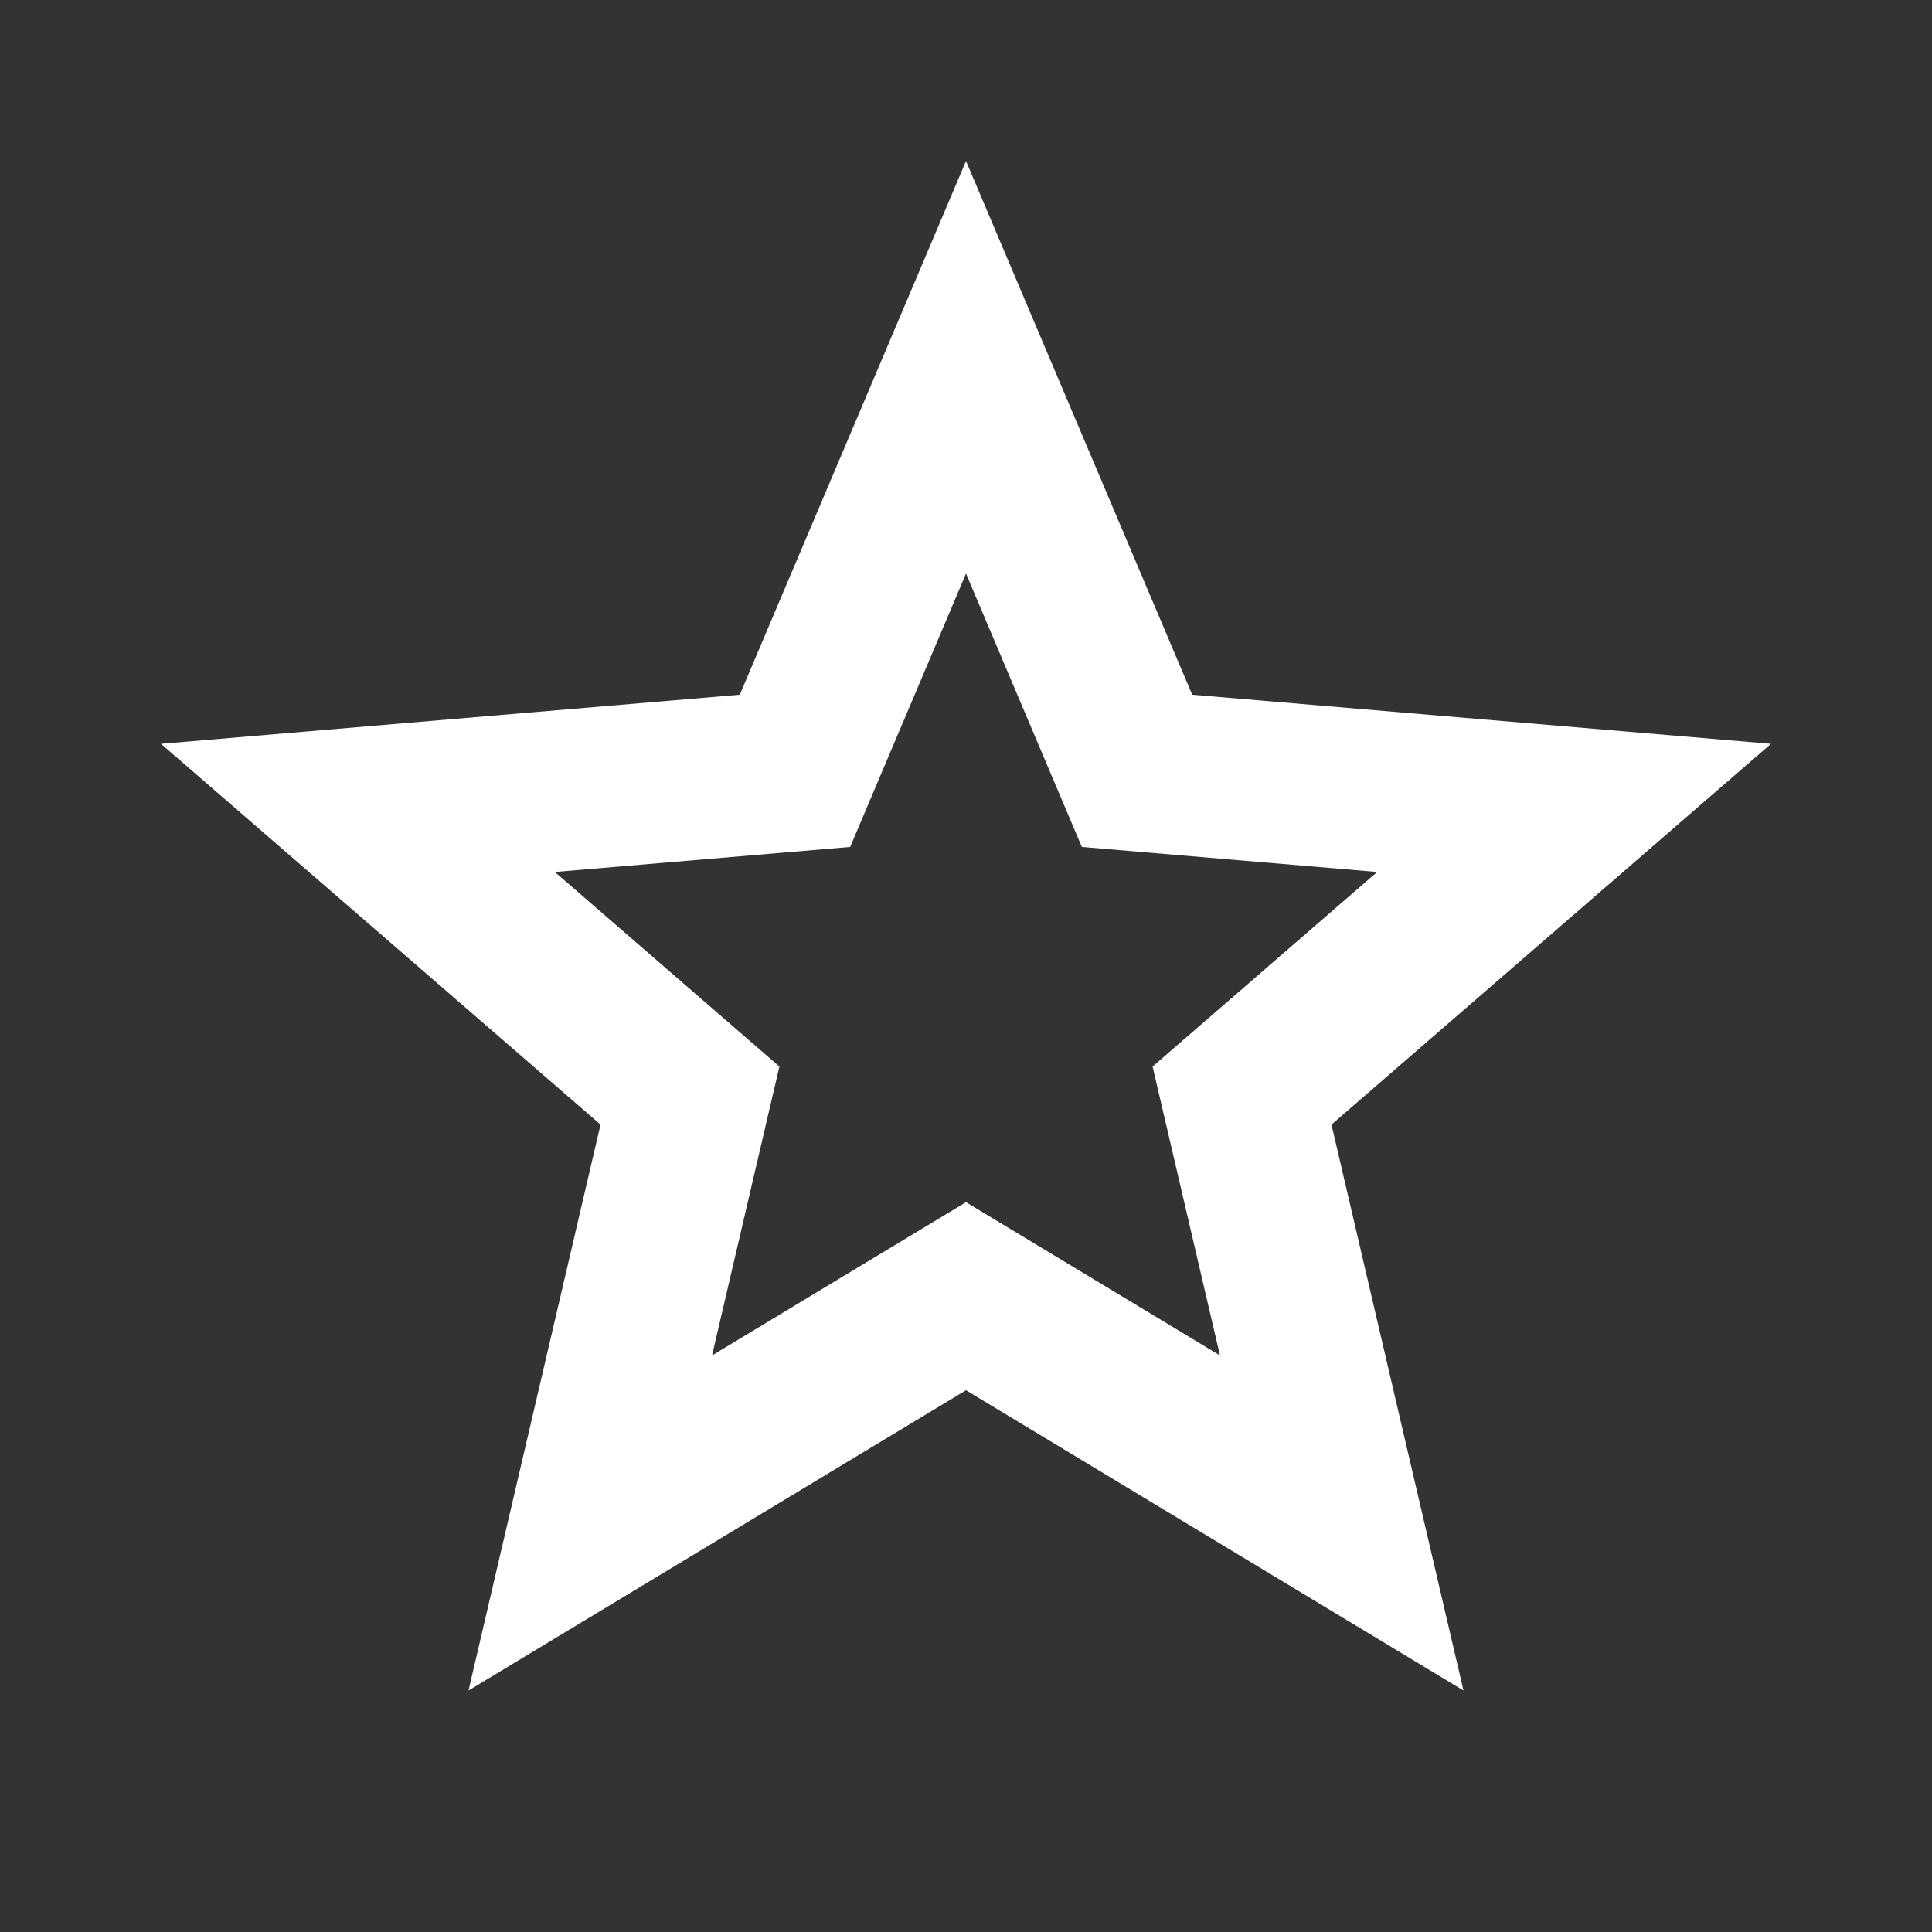 <svg width="24" height="24" viewBox="0 0 24 24" fill="none" xmlns="http://www.w3.org/2000/svg">
<rect x="0" y="0" width="24" height="24" fill="#333333" stroke="none"/>
<path fill-rule="evenodd" clip-rule="evenodd" d="M12 14.934L15.155 16.838L14.318 13.249L17.108 10.832L13.439 10.521L12 7.125L10.561 10.521L6.892 10.832L9.682 13.249L8.845 16.838L12 14.934ZM5.82 21L7.46 13.97L2 9.24L9.19 8.63L12 2L14.81 8.63L22 9.24L16.54 13.97L18.18 21L12 17.27L5.82 21Z" fill="white"/>
</svg>
